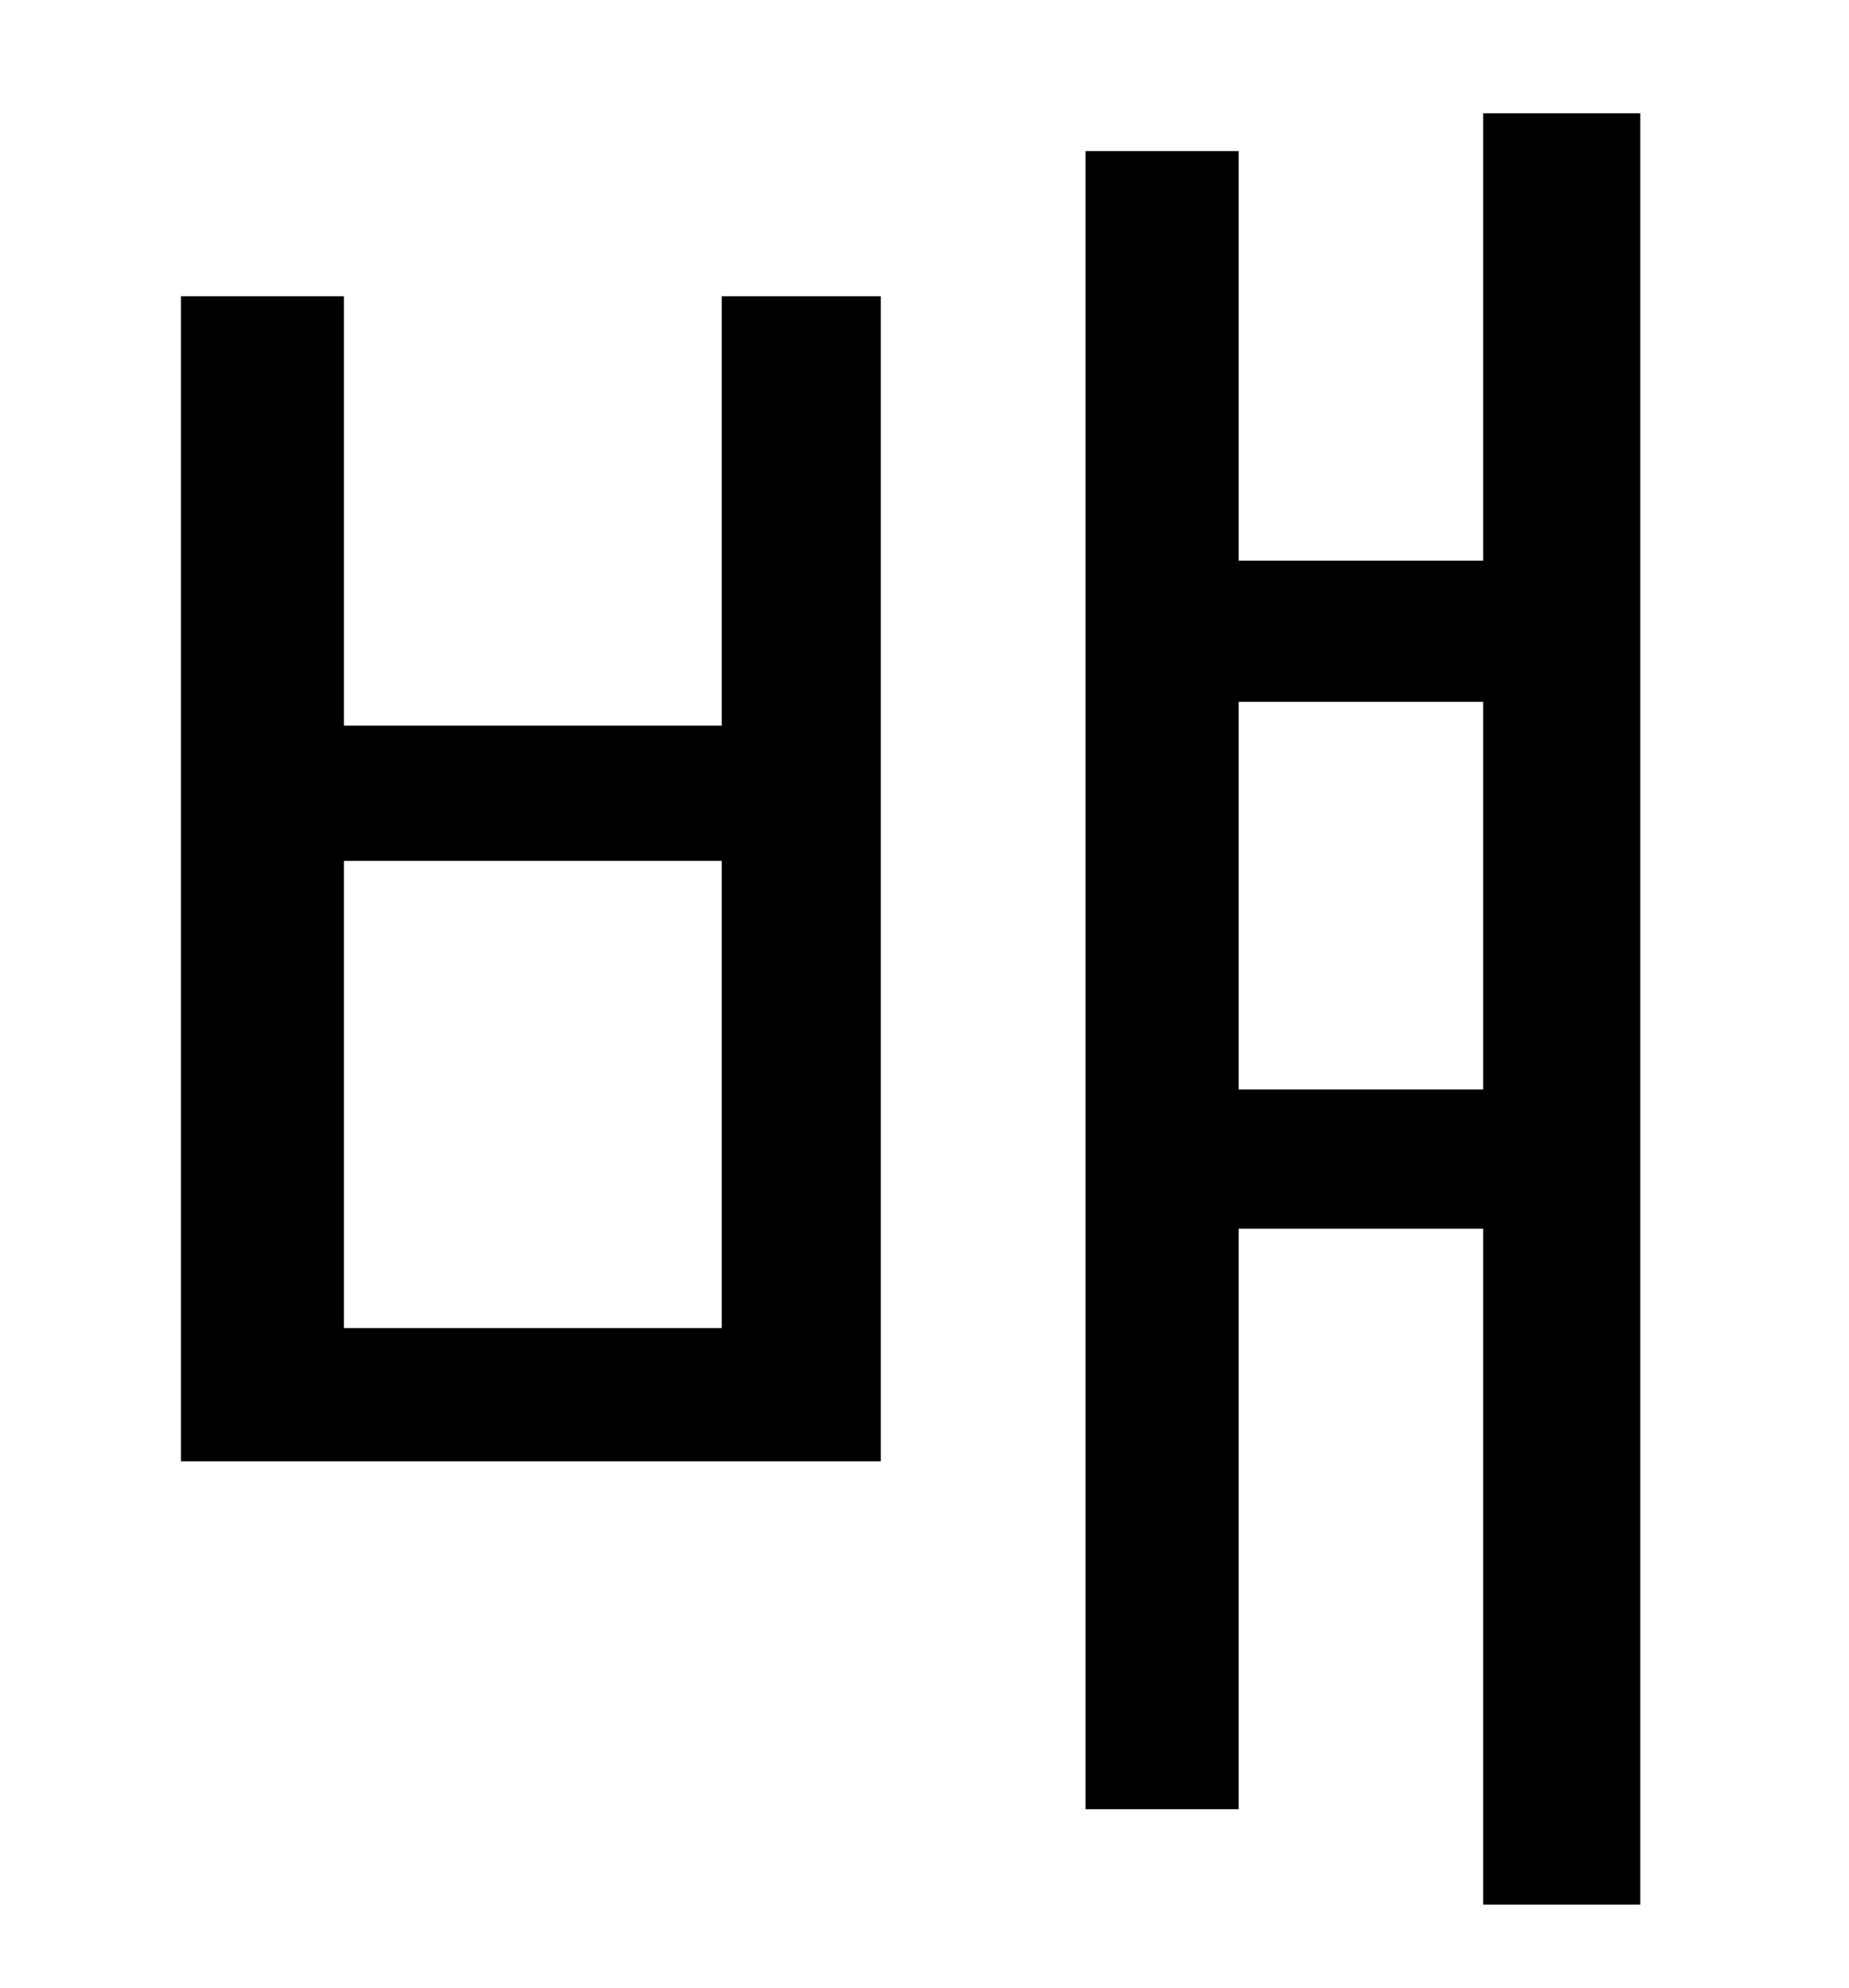 <?xml version="1.0" standalone="no"?>
<!DOCTYPE svg PUBLIC "-//W3C//DTD SVG 1.1//EN" "http://www.w3.org/Graphics/SVG/1.1/DTD/svg11.dtd" >
<svg xmlns="http://www.w3.org/2000/svg" xmlns:xlink="http://www.w3.org/1999/xlink" version="1.1" viewBox="-10 0 930 1000">
   <path fill="currentColor"
d="M353 668v-235h-190v235h190zM353 365v-216h80v586h-352v-586h82v216h190zM613 548h123v-195h-123v195zM736 57h79v901h-79v-340h-123v292h-77v-834h77v206h123v-225z" />
</svg>
